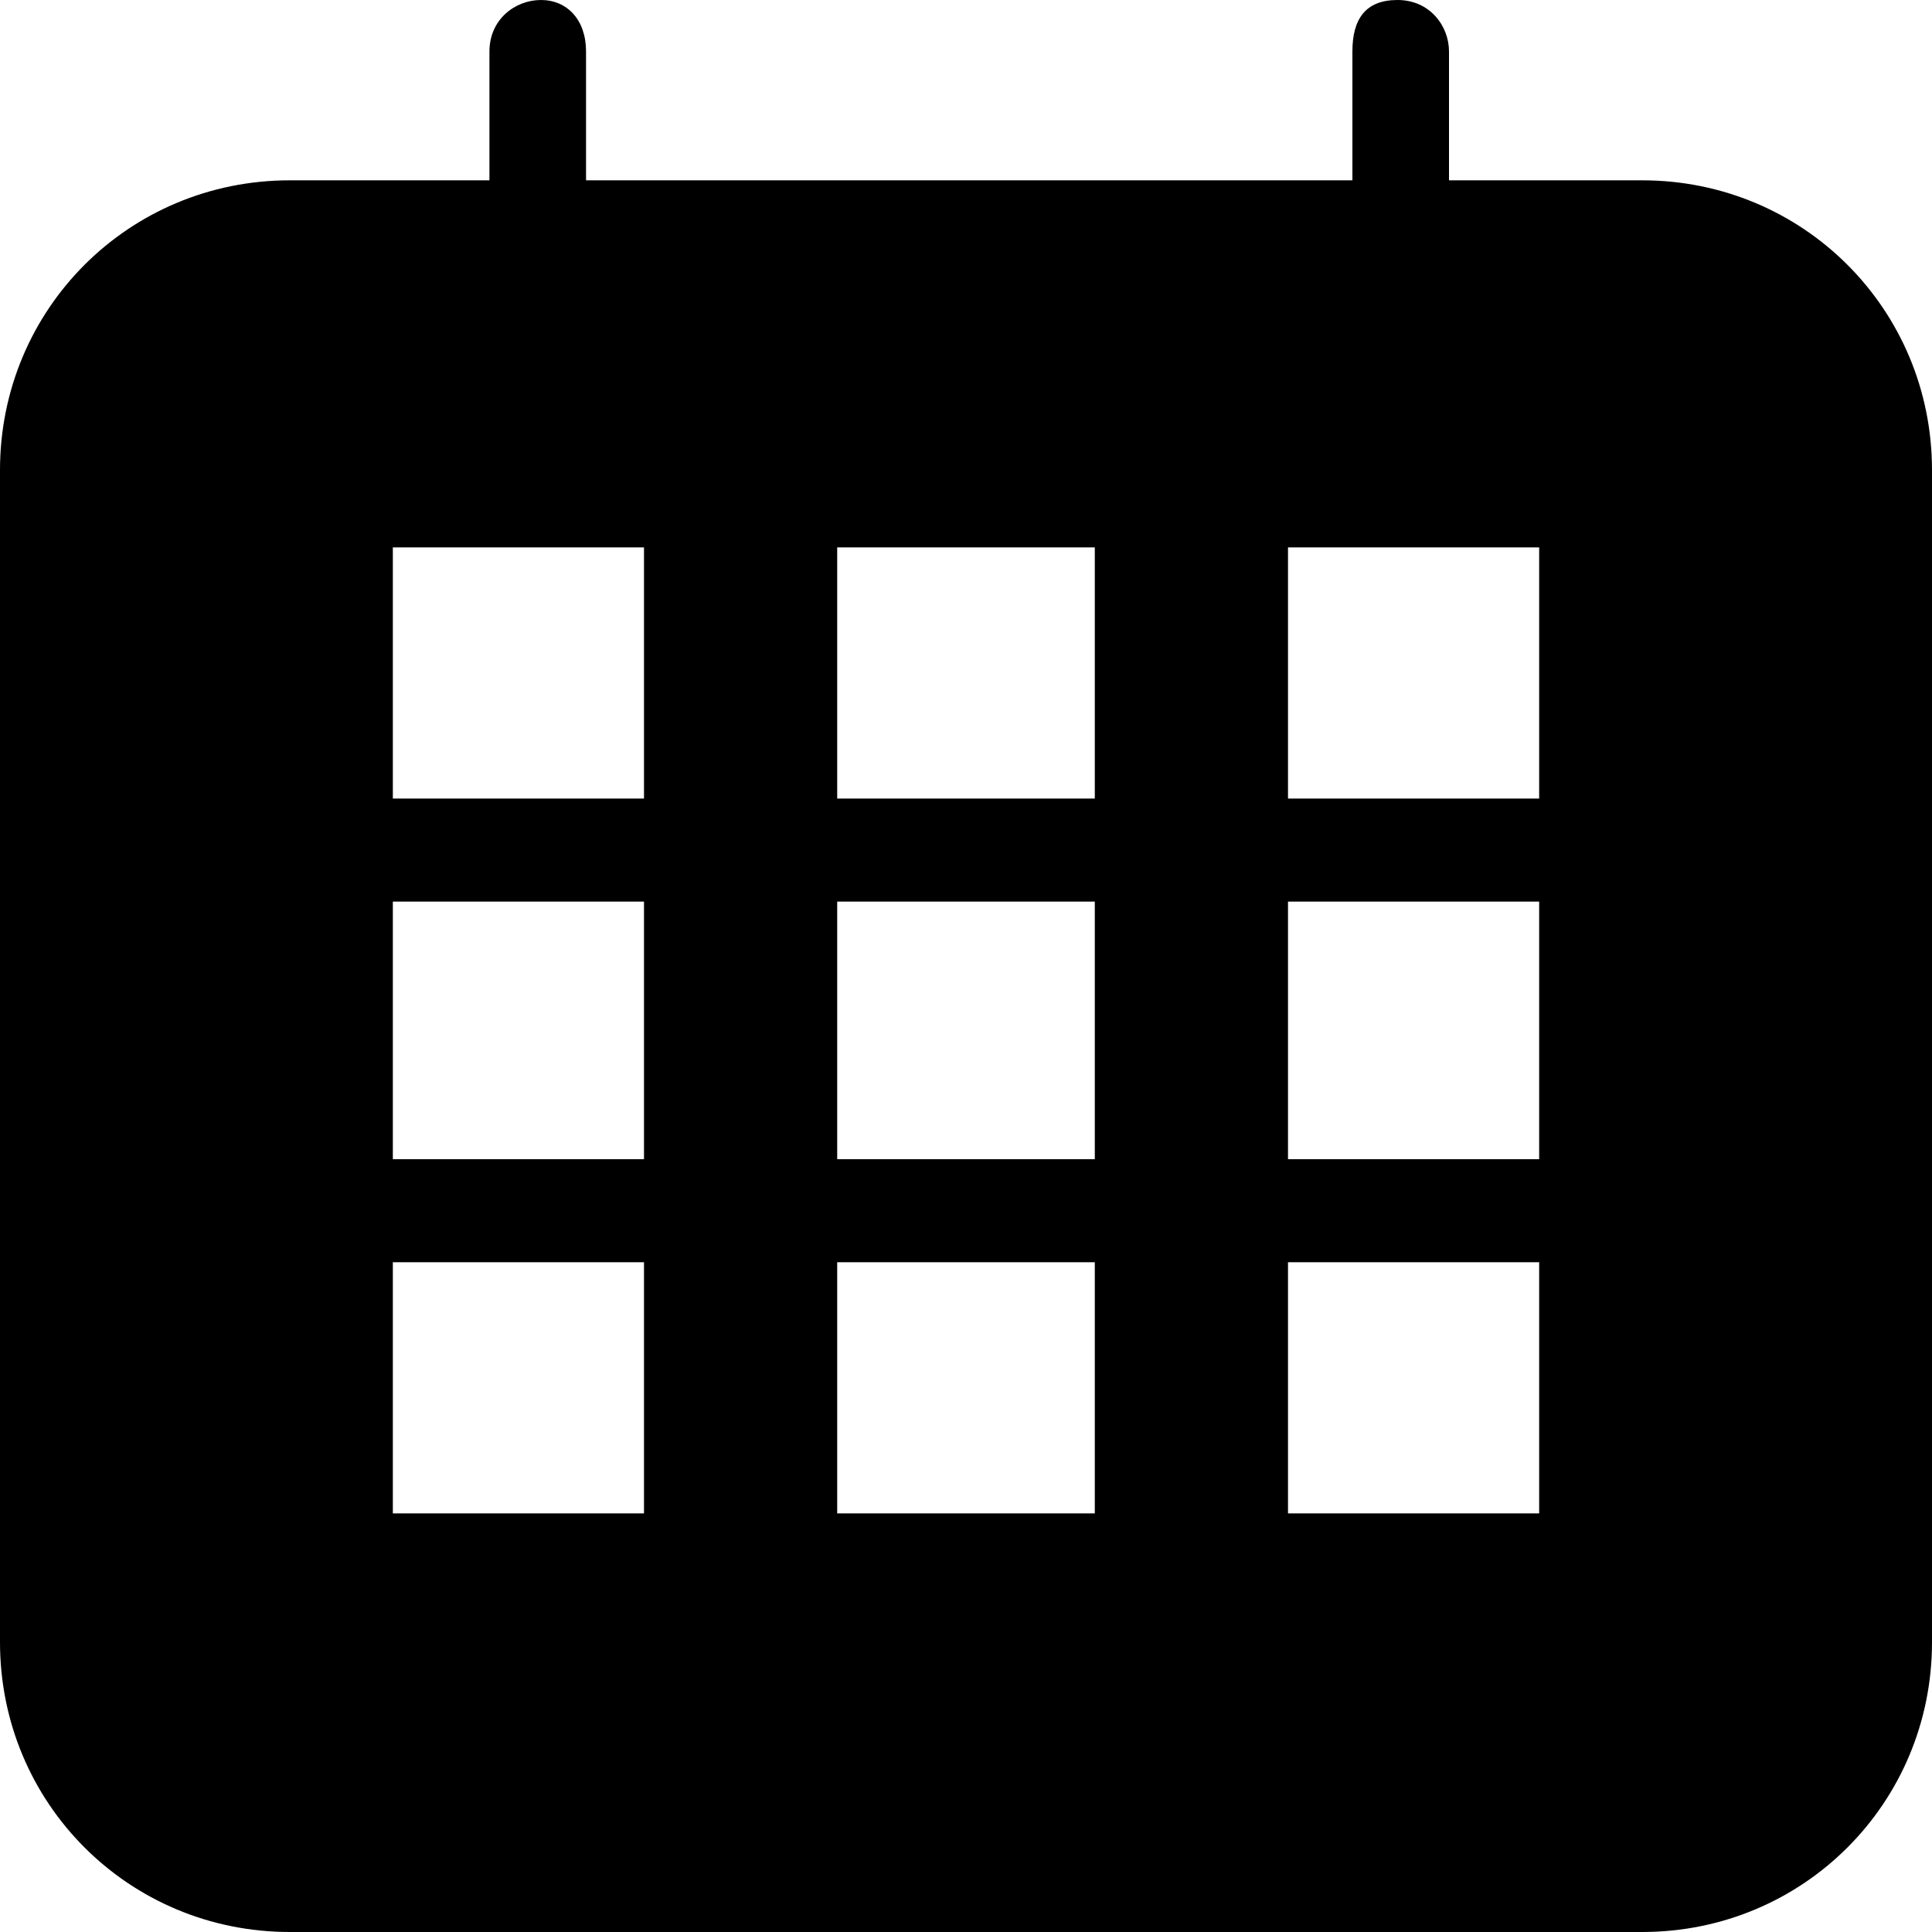 <?xml version="1.0" encoding="utf-8"?>
<!-- Generator: Adobe Illustrator 19.2.1, SVG Export Plug-In . SVG Version: 6.00 Build 0)  -->
<svg version="1.1" id="Layer_1" xmlns="http://www.w3.org/2000/svg" xmlns:xlink="http://www.w3.org/1999/xlink" x="0px" y="0px"
	 viewBox="0 0 30 30" style="enable-background:new 0 0 30 30;" xml:space="preserve">
<g>
	<g>
		<path d="M25.5,2.8h-3v-2c0-0.4-0.3-0.8-0.8-0.8S21,0.3,21,0.8v2H9.1v-2C9.1,0.3,8.8,0,8.4,0S7.6,0.3,7.6,0.8v2H4.5
			C2,2.8,0,4.8,0,7.3v18.2C0,28,2,30,4.5,30h21c2.5,0,4.5-2,4.5-4.5V7.3C30,4.8,28,2.8,25.5,2.8z M10,23.5H6.1v-3.9H10V23.5z M10,18
			H6.1V14H10V18z M10,12.4H6.1V8.5H10V12.4z M17,23.5H13v-3.9H17V23.5z M17,18H13V14H17V18z M17,12.4H13V8.5H17V12.4z M23.9,23.5H20
			v-3.9h3.9V23.5z M23.9,18H20V14h3.9V18z M23.9,12.4H20V8.5h3.9V12.4z"/>
	</g>
</g>
</svg>
